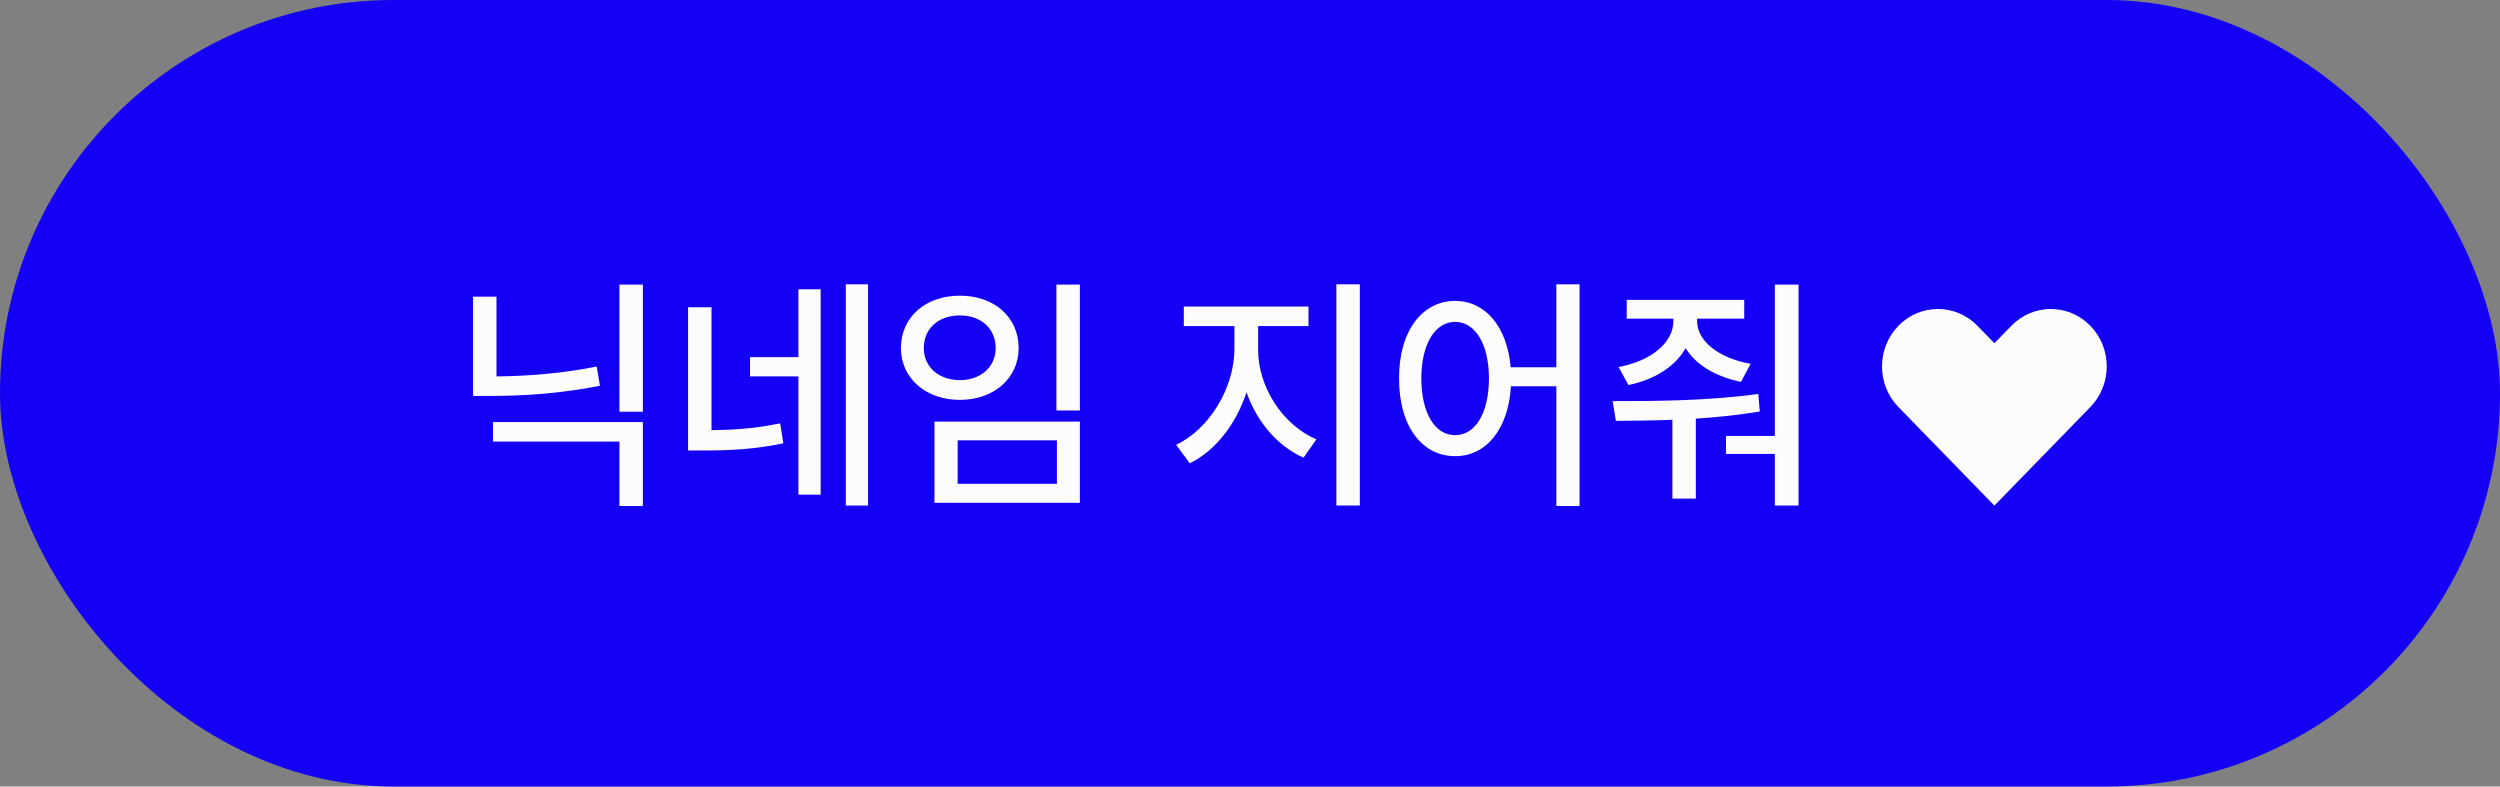 <svg width="178" height="56" viewBox="0 0 178 56" fill="none" xmlns="http://www.w3.org/2000/svg">
<rect x="0" y="0" width="178" height="56" fill="#808080" stroke="none"/>
<rect width="178" height="56" rx="28" fill="#1400F5"/>
<path d="M45.773 30.053V36.029H44.103V31.441H35.103V30.053H45.773ZM33.68 28.189V21.123H35.35V26.801C37.6 26.774 39.973 26.599 42.486 26.098L42.715 27.469C39.946 28.005 37.433 28.189 34.98 28.189H33.68ZM44.103 29.314V20.262H45.773V29.314H44.103ZM50.66 21.879V30.633C52.277 30.606 53.798 30.51 55.547 30.141L55.775 31.564C53.727 31.995 51.978 32.074 50.027 32.074H48.99V21.879H50.66ZM53.402 26.801V25.43H56.848V20.596H58.43V35.221H56.848V26.801H53.402ZM60.223 35.994V20.244H61.805V35.994H60.223ZM76.887 20.262V29.227H75.217V20.262H76.887ZM64.143 24.779C64.151 22.556 65.927 21.044 68.344 21.053C70.752 21.044 72.527 22.556 72.527 24.779C72.527 26.941 70.752 28.471 68.344 28.471C65.927 28.471 64.151 26.941 64.143 24.779ZM65.777 24.779C65.769 26.133 66.85 27.064 68.344 27.064C69.82 27.064 70.893 26.133 70.893 24.779C70.893 23.382 69.82 22.45 68.344 22.459C66.85 22.45 65.769 23.382 65.777 24.779ZM66.533 35.801V30.018H76.887V35.801H66.533ZM68.186 34.447H75.252V31.354H68.186V34.447ZM89.578 24.885C89.569 27.521 91.301 30.246 93.727 31.283L92.812 32.584C90.958 31.767 89.481 30.026 88.752 27.926C88.022 30.176 86.546 32.092 84.709 32.988L83.742 31.67C86.115 30.554 87.873 27.601 87.891 24.885V23.215H84.287V21.826H93.164V23.215H89.578V24.885ZM95.15 35.994V20.244H96.82V35.994H95.15ZM103.605 21.422C105.75 21.431 107.306 23.241 107.561 26.15H110.812V20.244H112.465V36.029H110.812V27.504H107.578C107.394 30.58 105.803 32.487 103.605 32.478C101.259 32.487 99.598 30.343 99.615 26.941C99.598 23.575 101.259 21.431 103.605 21.422ZM101.197 26.941C101.206 29.446 102.182 30.984 103.605 30.984C105.029 30.984 106.005 29.446 106.014 26.941C106.005 24.472 105.029 22.925 103.605 22.916C102.182 22.925 101.206 24.472 101.197 26.941ZM120.832 22.863C120.832 24.252 122.326 25.491 124.646 25.904L123.961 27.188C122.124 26.818 120.727 25.948 120.015 24.788C119.303 26.054 117.879 27.012 115.945 27.416L115.242 26.133C117.65 25.676 119.136 24.357 119.145 22.863V22.688H115.822V21.352H124.189V22.688H120.832V22.863ZM114.82 28.559C117.756 28.567 121.746 28.532 125.191 28.049L125.297 29.297C123.803 29.552 122.256 29.71 120.744 29.807V35.502H119.074V29.886C117.624 29.947 116.253 29.956 115.049 29.965L114.82 28.559ZM122.889 32.32V31.037H126.369V20.262H128.057V35.994H126.369V32.32H122.889Z" fill="#FCFCFC"/>
<path d="M142 24.437L143.206 23.198C144.76 21.601 147.28 21.601 148.834 23.198C150.389 24.794 150.389 27.383 148.834 28.979L142 36L135.166 28.979C133.611 27.383 133.611 24.794 135.166 23.197C136.72 21.601 139.24 21.601 140.794 23.197L142 24.437Z" fill="#FCFCFC"/>
</svg>
